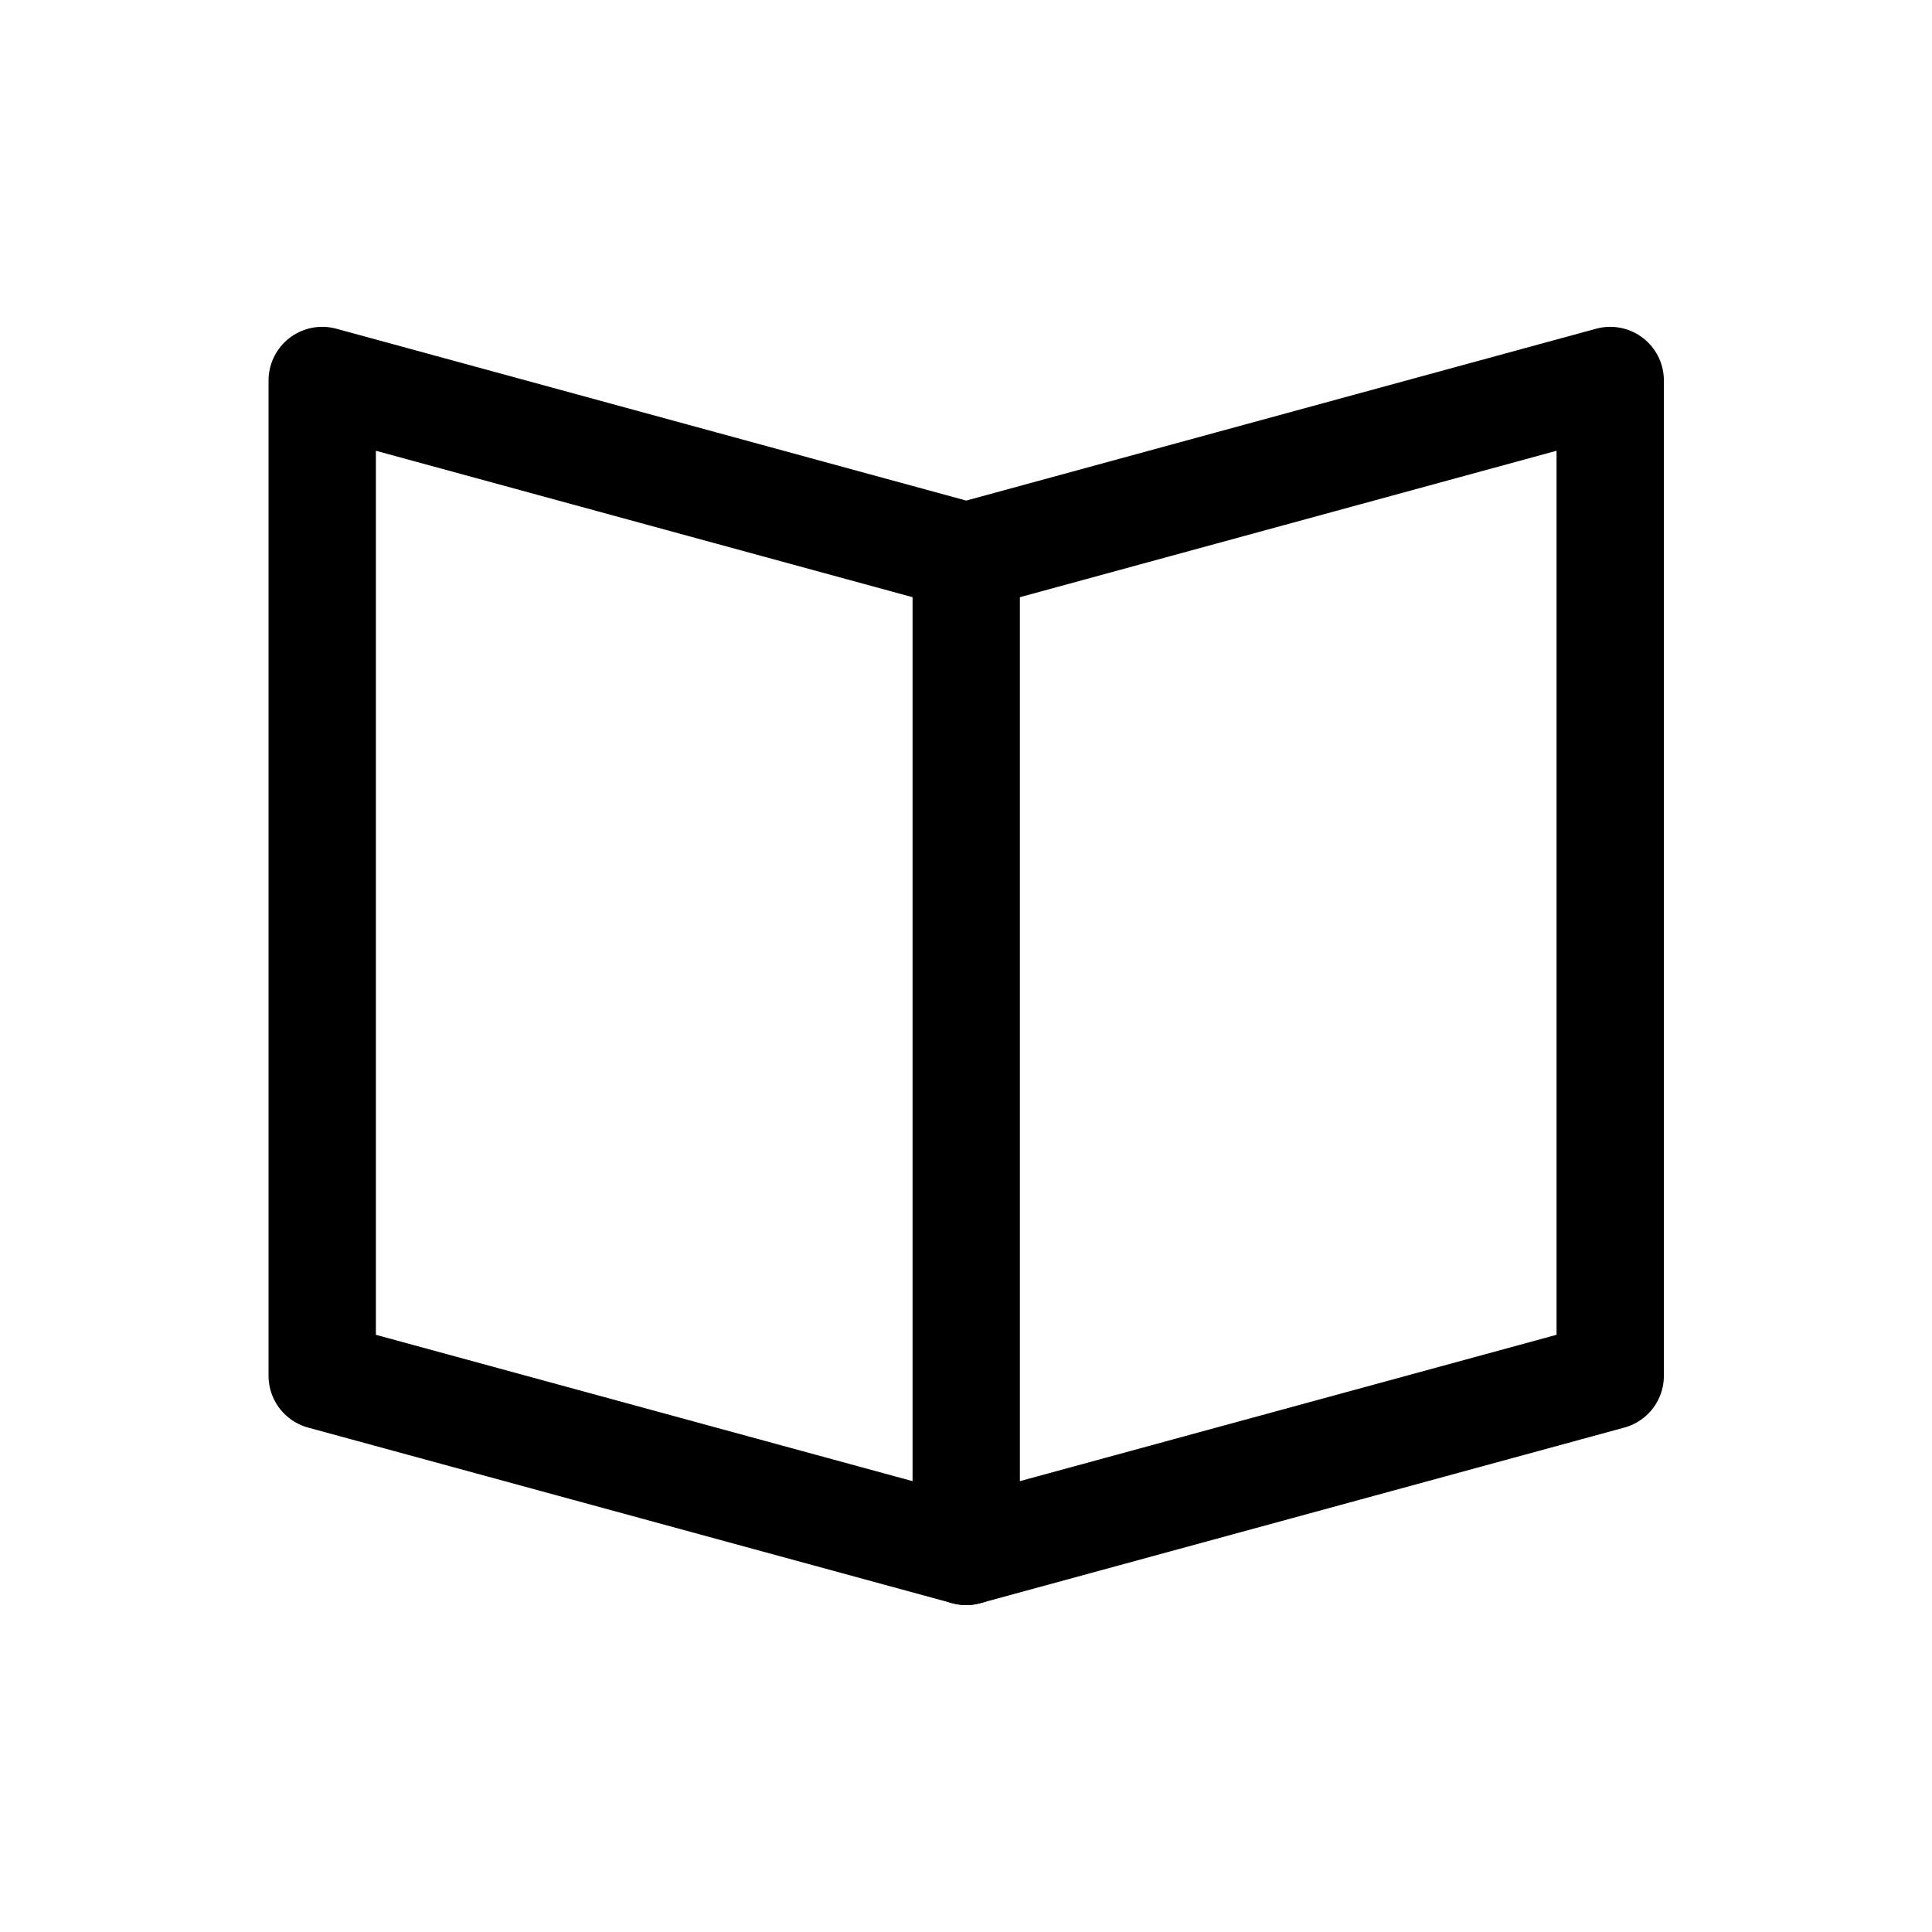 <svg xmlns="http://www.w3.org/2000/svg" width="18" height="18" fill="none" viewBox="0 0 18 18"><path stroke="currentColor" stroke-linecap="round" stroke-linejoin="round" d="M9.002 5.182V14.454"/><path stroke="currentColor" stroke-linecap="round" stroke-linejoin="round" d="M3.002 3.545L9.002 5.182L15.002 3.545V12.818L9.002 14.454L3.002 12.818V3.545Z"/></svg>